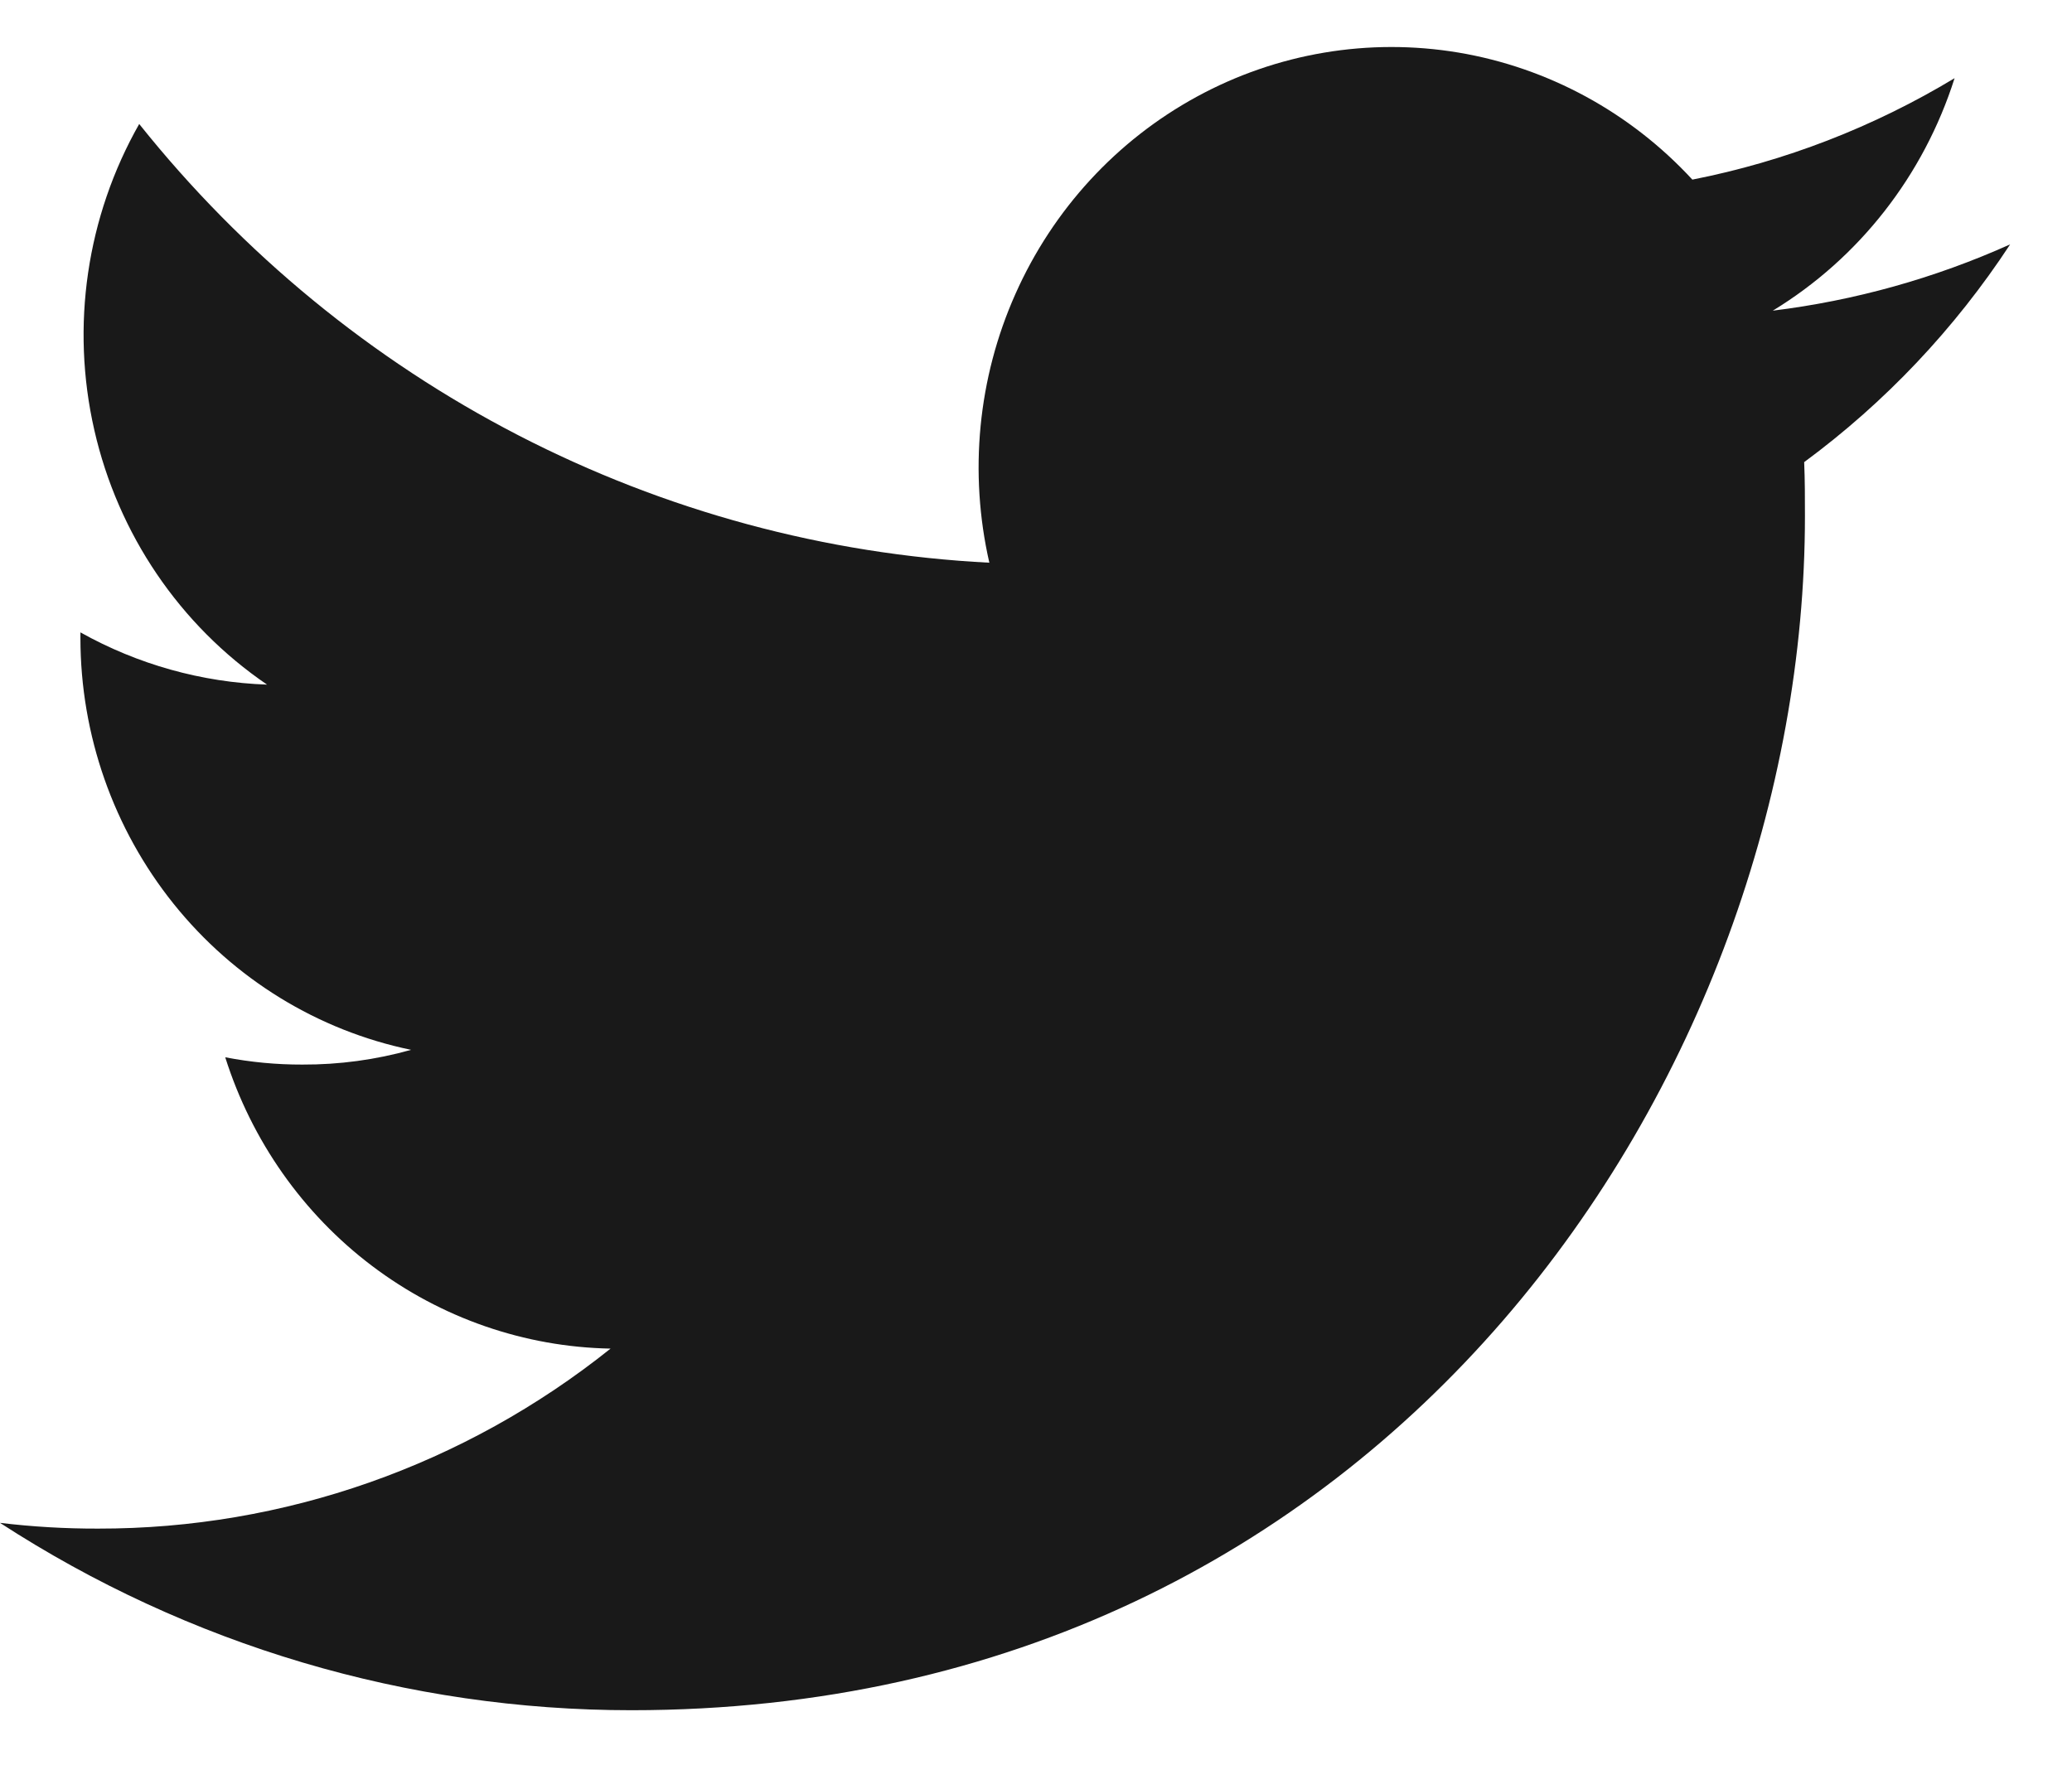 <svg width="27" height="23" viewBox="0 0 27 23" fill="none" xmlns="http://www.w3.org/2000/svg">
<path d="M8.228 22.29C18.113 22.29 23.52 13.948 23.52 6.727C23.52 6.493 23.52 6.257 23.51 6.023C24.563 5.247 25.472 4.286 26.194 3.185C25.21 3.627 24.168 3.918 23.101 4.049C24.225 3.365 25.067 2.288 25.47 1.019C24.414 1.656 23.258 2.104 22.053 2.341C21.243 1.463 20.171 0.881 19.004 0.685C17.836 0.49 16.637 0.692 15.594 1.261C14.55 1.83 13.72 2.733 13.232 3.831C12.743 4.928 12.624 6.16 12.892 7.334C10.755 7.225 8.665 6.659 6.756 5.674C4.848 4.689 3.164 3.307 1.814 1.616C1.129 2.822 0.919 4.248 1.229 5.605C1.538 6.962 2.343 8.148 3.48 8.923C2.628 8.893 1.795 8.66 1.048 8.242V8.317C1.049 9.581 1.479 10.804 2.264 11.782C3.049 12.76 4.141 13.431 5.357 13.683C4.895 13.813 4.419 13.877 3.94 13.875C3.603 13.876 3.267 13.844 2.935 13.78C3.279 14.867 3.947 15.818 4.848 16.499C5.748 17.179 6.835 17.556 7.956 17.577C6.052 19.1 3.699 19.927 1.277 19.923C0.85 19.924 0.424 19.899 0 19.848C2.458 21.444 5.313 22.291 8.228 22.29Z" fill="#191919"/>
</svg>
